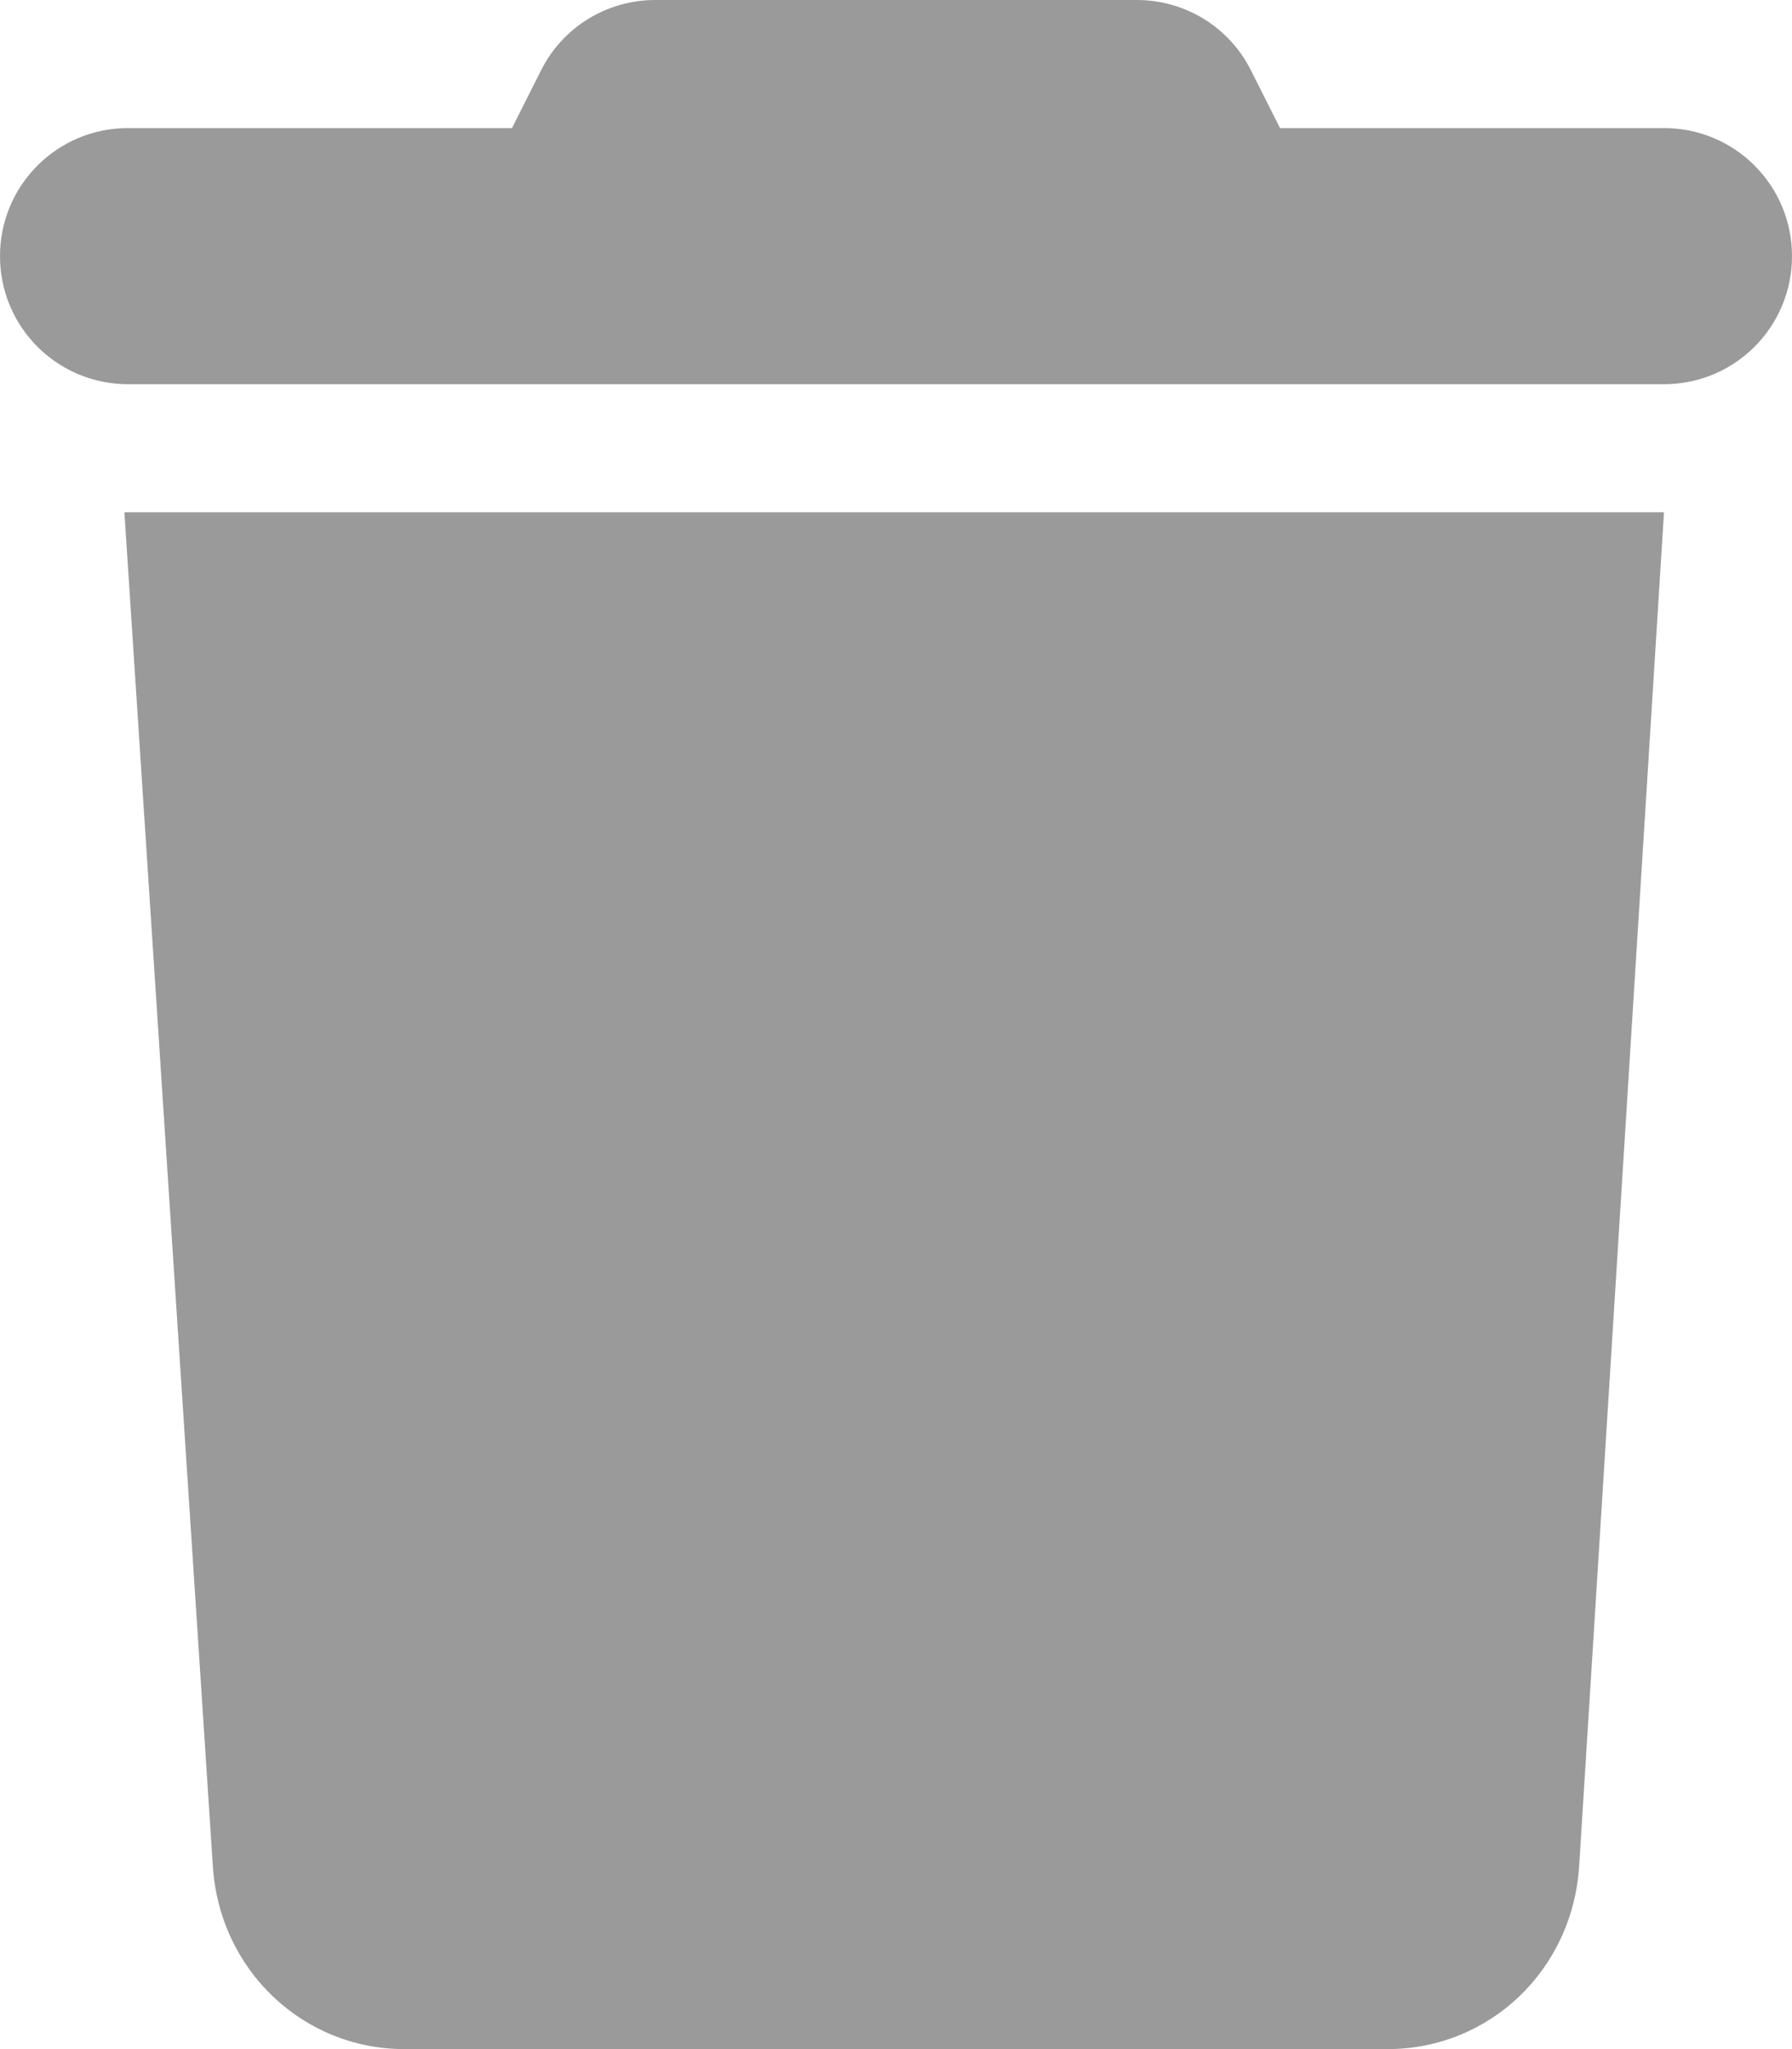 <svg version="1.2" xmlns="http://www.w3.org/2000/svg" viewBox="0 0 448 512" width="448" height="512">
	<title>trash-solid-svg</title>
	<style>
		.s0 { fill: #9a9a9a } 
	</style>
	<path id="Layer" class="s0" d="m135.2 17.7c5.4-10.9 16.5-17.7 28.6-17.7h120.4c12.1 0 23.2 6.8 28.6 17.7l7.2 14.3h96c17.7 0 32 14.3 32 32 0 17.7-14.3 32-32 32h-384c-17.7 0-32-14.3-32-32 0-17.7 14.3-32 32-32h96zm259.6 448.4c-1.6 26.2-22.5 45.9-47.9 45.9h-245.8c-25.3 0-46.3-19.7-47.9-45.9l-22.1-338.1h384.9z"/>
</svg>
